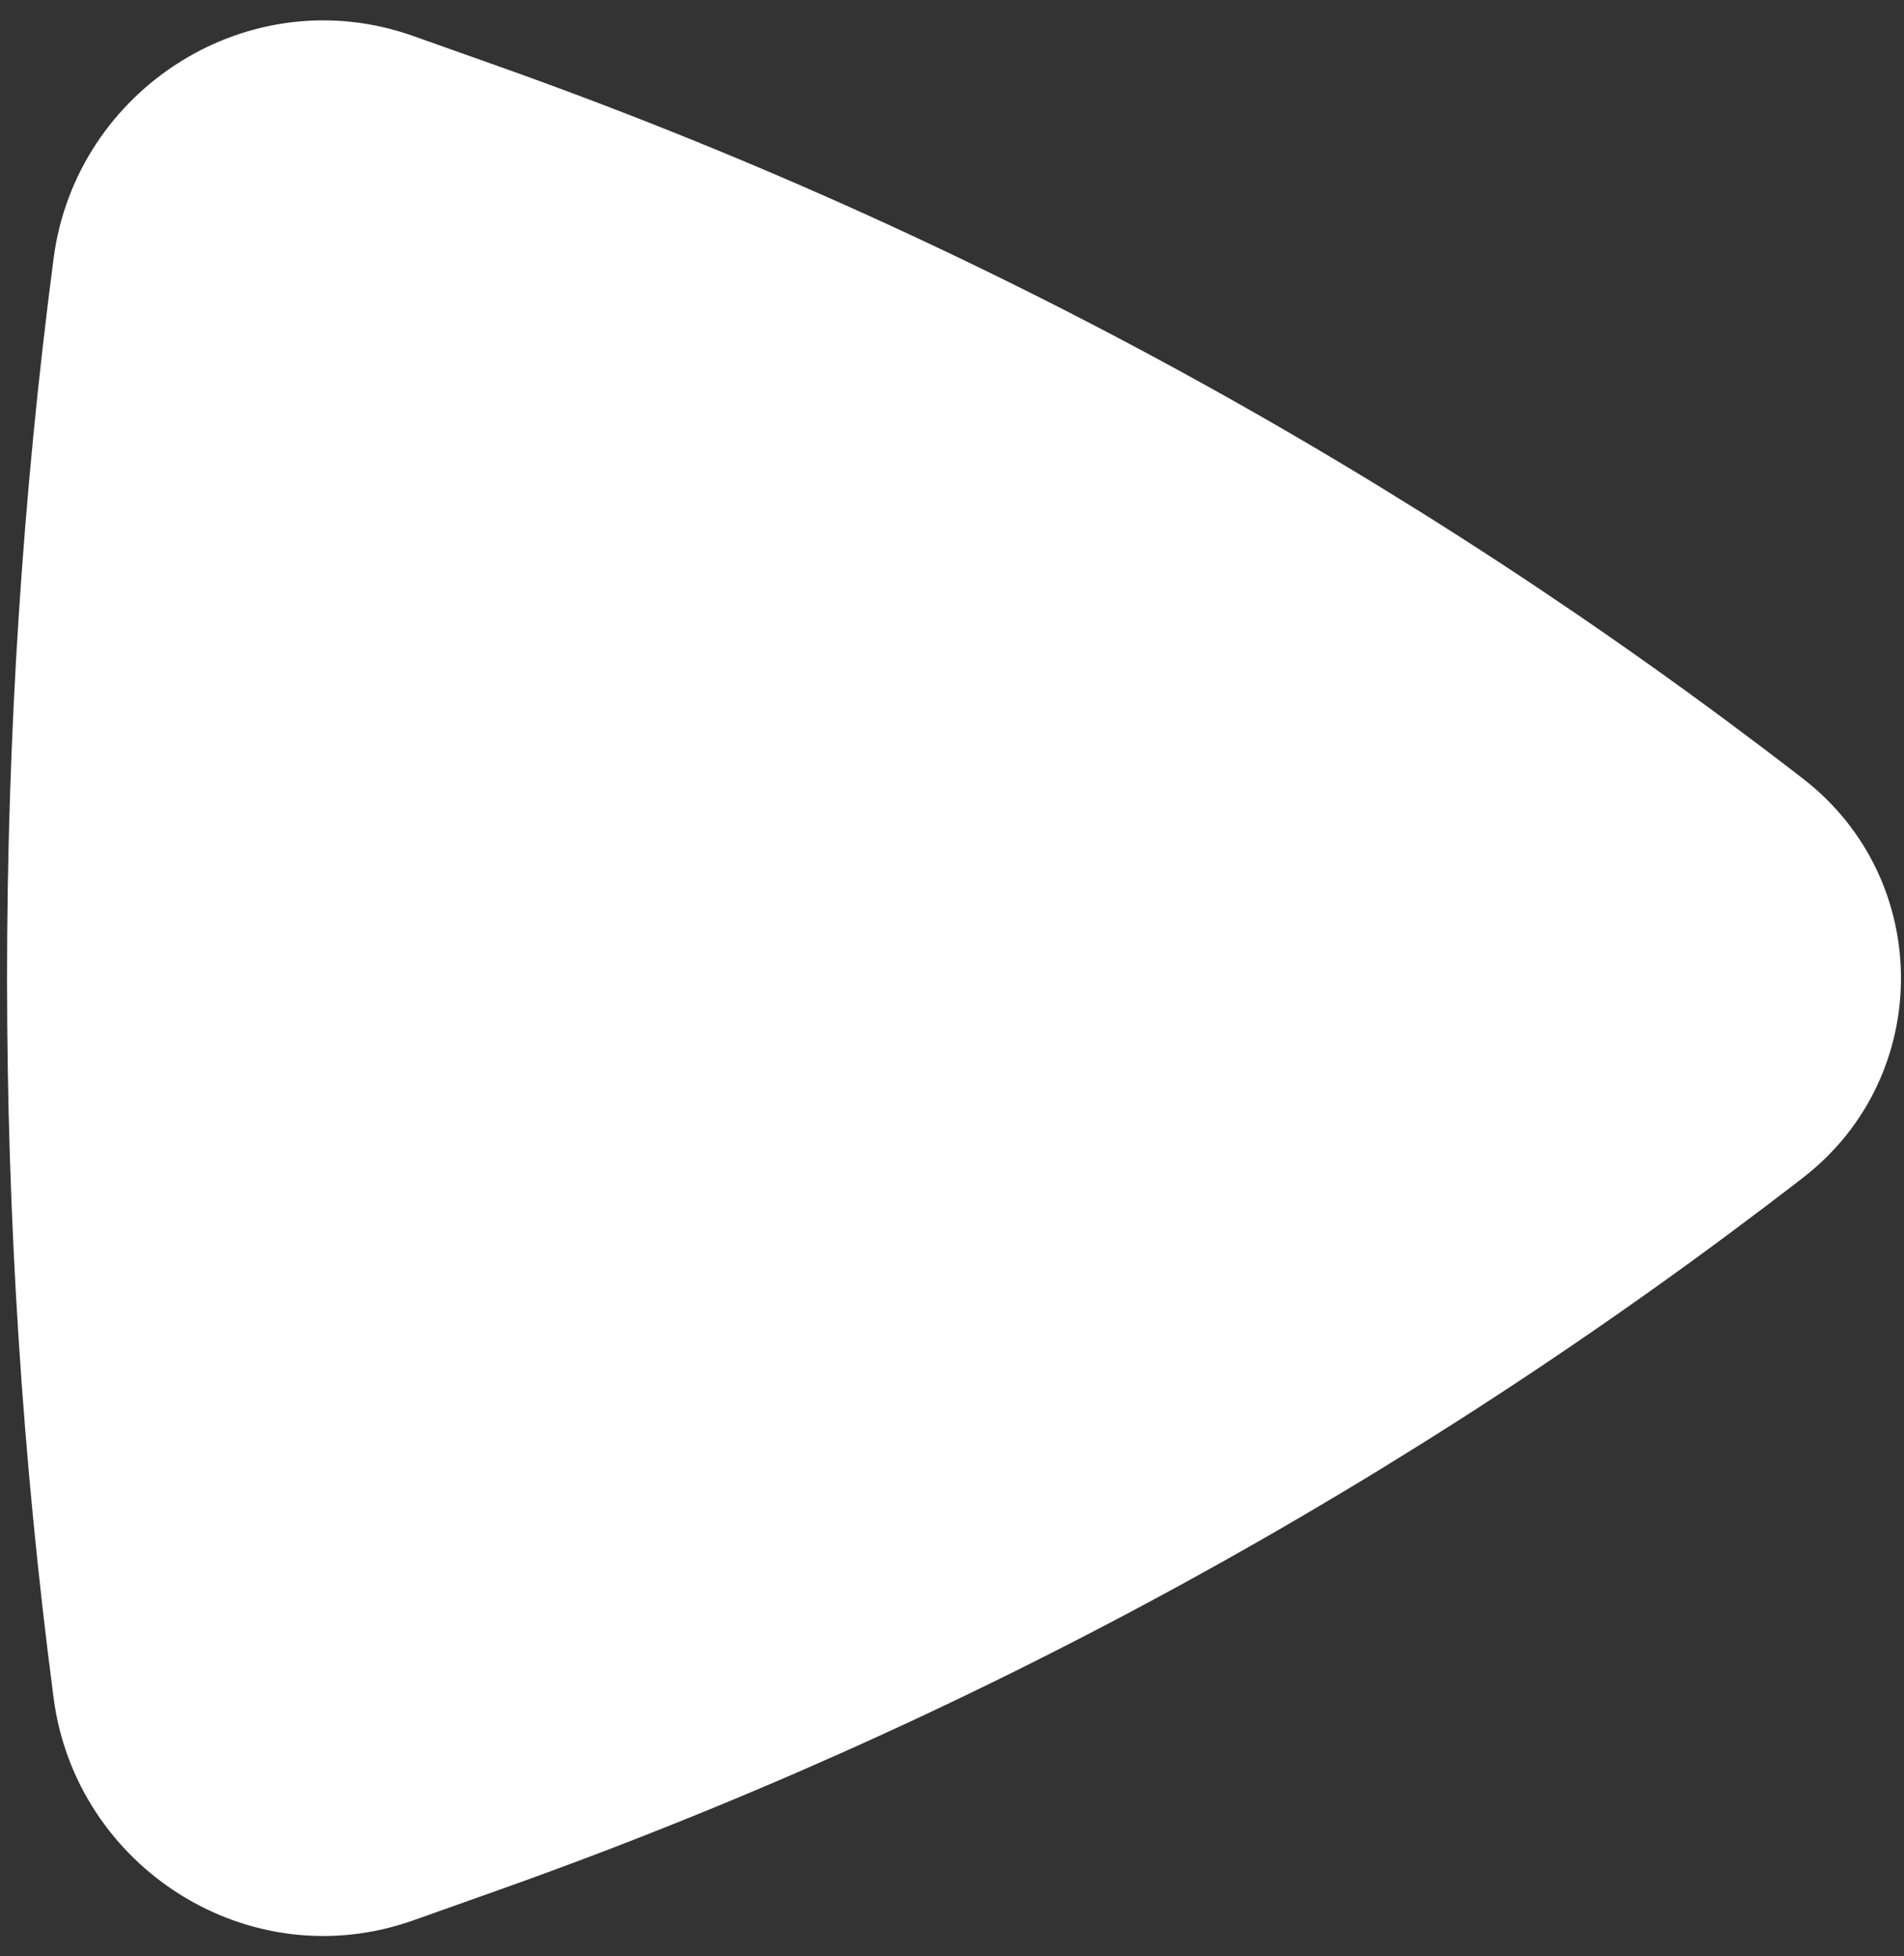 <svg width="73" height="75" viewBox="0 0 73 75" fill="none" xmlns="http://www.w3.org/2000/svg">
<rect x="0" y="0" width="73" height="75" fill="#333333" stroke="none"/>
<path d="M69.133 45.144C74.134 41.275 74.134 33.725 69.133 29.856C54.02 18.162 37.145 8.945 19.138 2.55L15.849 1.382C9.555 -0.854 2.908 3.404 2.056 9.901C-0.325 28.052 -0.325 46.948 2.056 65.099C2.908 71.596 9.555 75.854 15.849 73.618L19.138 72.45C37.145 66.055 54.02 56.838 69.133 45.144Z" fill="white"/>
</svg>
